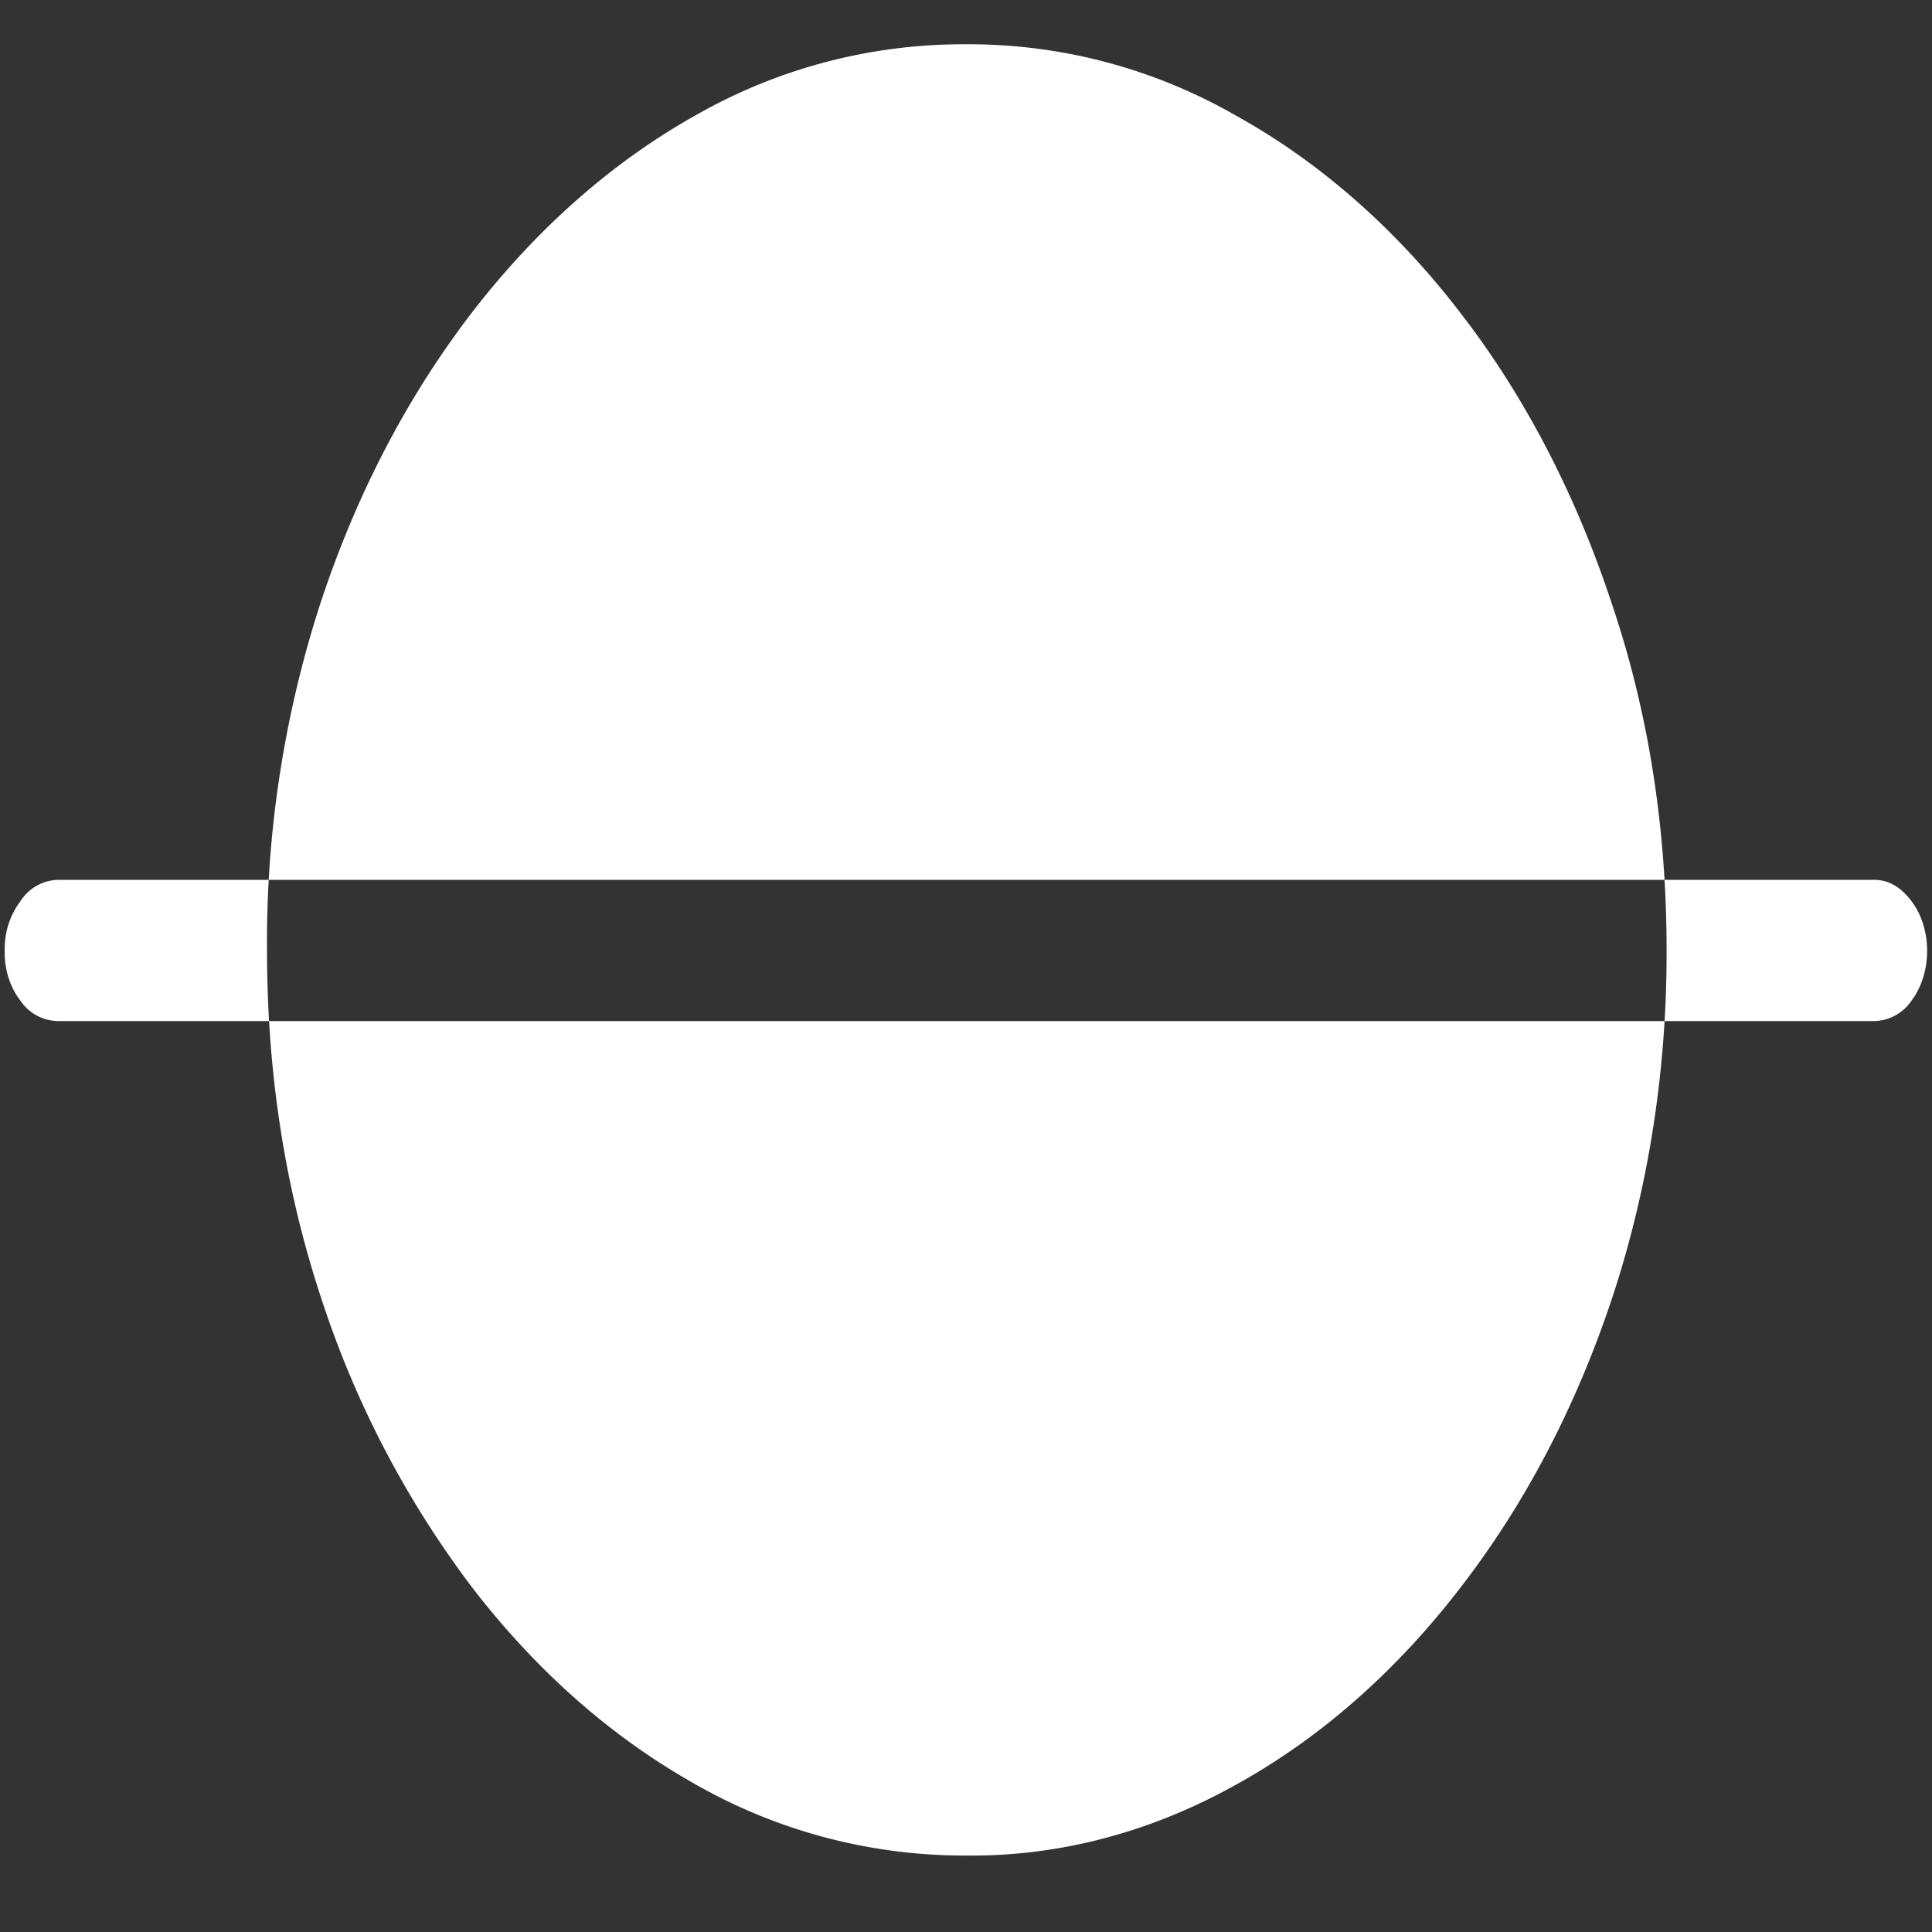 <svg xmlns="http://www.w3.org/2000/svg" width="24" height="24"><rect width="100%" height="100%" fill="#333333" stroke="none"/><path style="stroke:none;fill-rule:nonzero;fill:#fff;fill-opacity:1" d="M.059 11.805a.973.973 0 0 1 .195-.61.571.571 0 0 1 .46-.265h22.571c.176 0 .328.09.461.265.258.344.258.89 0 1.235a.574.574 0 0 1-.46.254H.714a.574.574 0 0 1-.461-.254c-.129-.168-.2-.39-.195-.625ZM12.008 23.05c1.152.012 2.293-.29 3.351-.883 1.04-.574 1.98-1.402 2.778-2.438.8-1.035 1.43-2.23 1.883-3.585.457-1.372.687-2.848.683-4.34 0-1.535-.23-2.985-.691-4.336-.446-1.344-1.082-2.567-1.883-3.598-.797-1.035-1.742-1.863-2.781-2.437A6.66 6.66 0 0 0 12 .55a6.702 6.702 0 0 0-3.36.883C7.606 2.012 6.669 2.84 5.872 3.87c-.8 1.04-1.43 2.234-1.883 3.598a13.625 13.625 0 0 0-.672 4.336c0 1.535.227 2.98.68 4.343a12.207 12.207 0 0 0 1.875 3.582c.8 1.036 1.727 1.852 2.77 2.438a6.74 6.74 0 0 0 3.367.883Zm0 0"/></svg>
